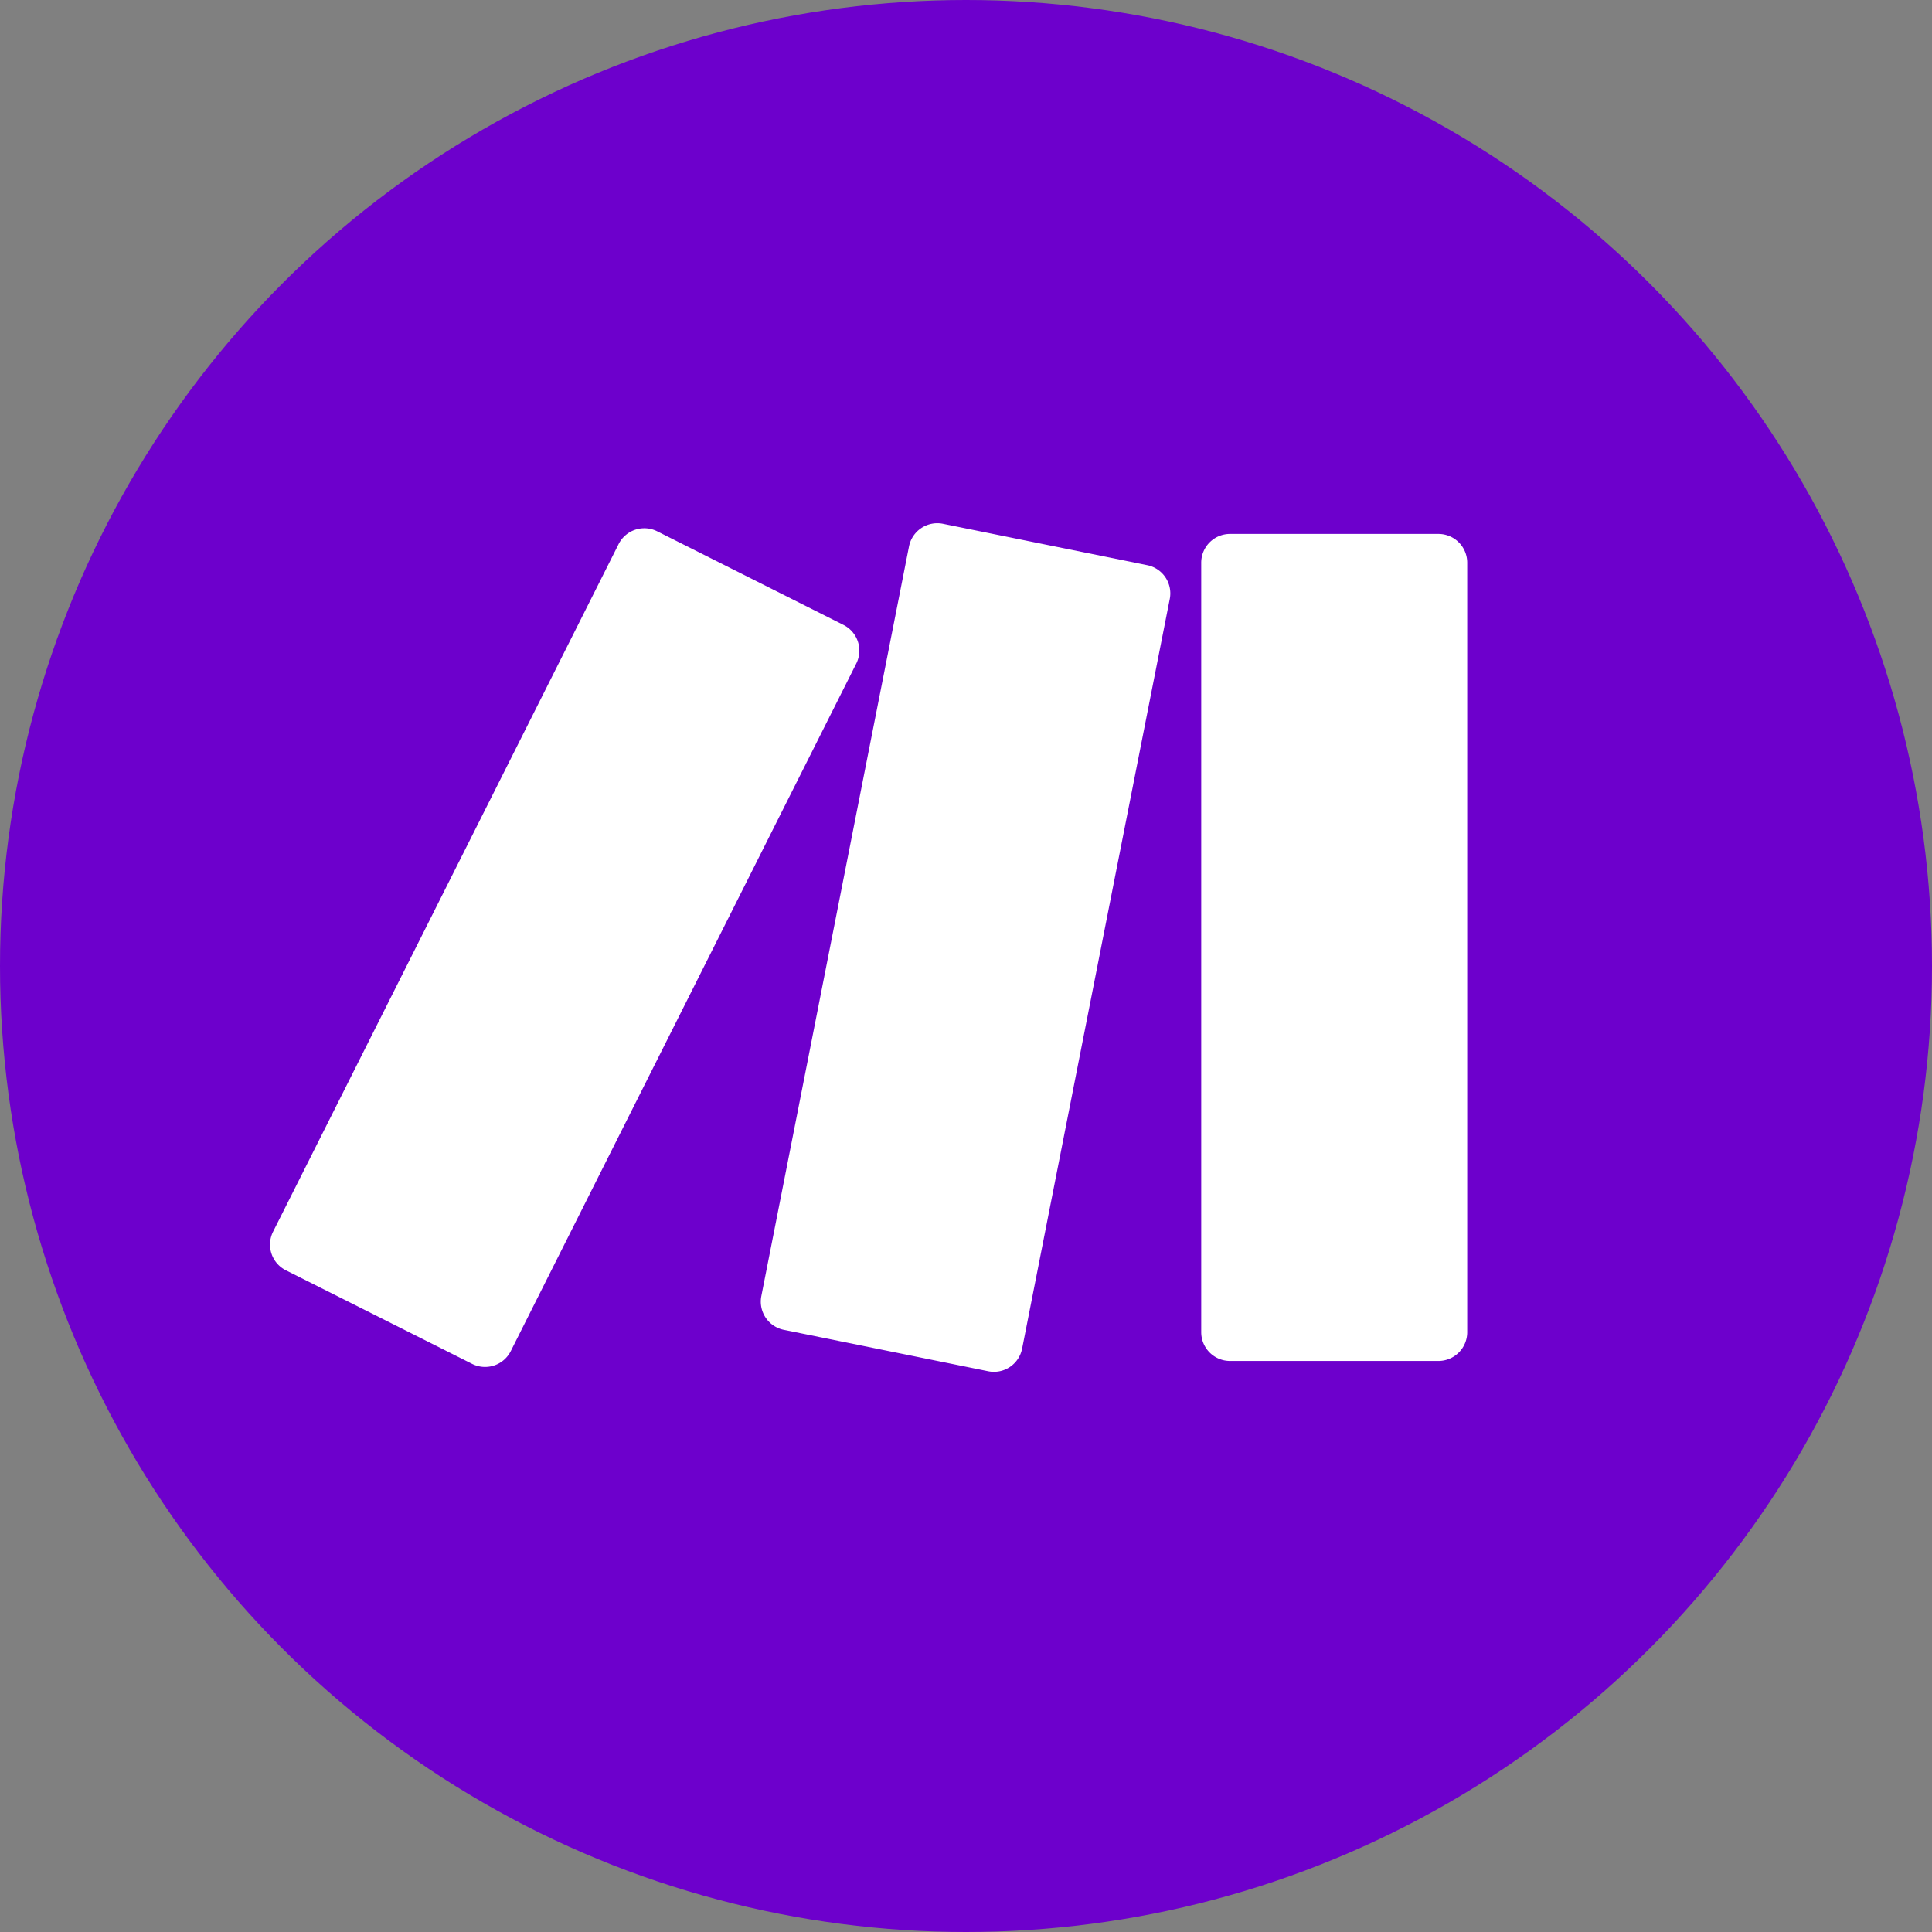 <svg xmlns="http://www.w3.org/2000/svg" width="28" height="28" viewBox="0 0 28 28">
  <rect x="0" y="0" width="28" height="28" fill="#808080" stroke="none"/>
  <g id="Group_69080" data-name="Group 69080" transform="translate(-1189 -99)">
    <g id="Group_69073" data-name="Group 69073" transform="translate(1189 99)">
      <circle id="Ellipse_4010" data-name="Ellipse 4010" cx="14" cy="14" r="14" transform="translate(0 0)" fill="#6d00cc"/>
      <g id="Group_69072" data-name="Group 69072" transform="translate(3.77 7.513)">
        <path id="Path_142226" data-name="Path 142226" d="M.417,0H3.438a.417.417,0,0,1,.417.417V11.569a.417.417,0,0,1-.417.417H.417A.417.417,0,0,1,0,11.569V.417A.417.417,0,0,1,.417,0Z" transform="translate(13.639 0.225)" fill="#fff"/>
        <path id="Path_142227" data-name="Path 142227" d="M.417,0H11.569a.417.417,0,0,1,.417.417V3.438a.417.417,0,0,1-.417.417H.417A.417.417,0,0,1,0,3.438V.417A.417.417,0,0,1,.417,0Z" transform="translate(8.827 1.731) rotate(116.68)" fill="#fff"/>
        <path id="Path_141532" data-name="Path 141532" d="M83.569,54.605,84.8,48.351l.908-4.607a.417.417,0,0,0-.326-.49l-2.961-.6a.418.418,0,0,0-.492.328l-.867,4.4-1.273,6.464a.417.417,0,0,0,.326.49l2.961.6a.416.416,0,0,0,.492-.328Z" transform="translate(-72.525 -42.576)" fill="#fff"/>
      </g>
    </g>
  </g>
</svg>
